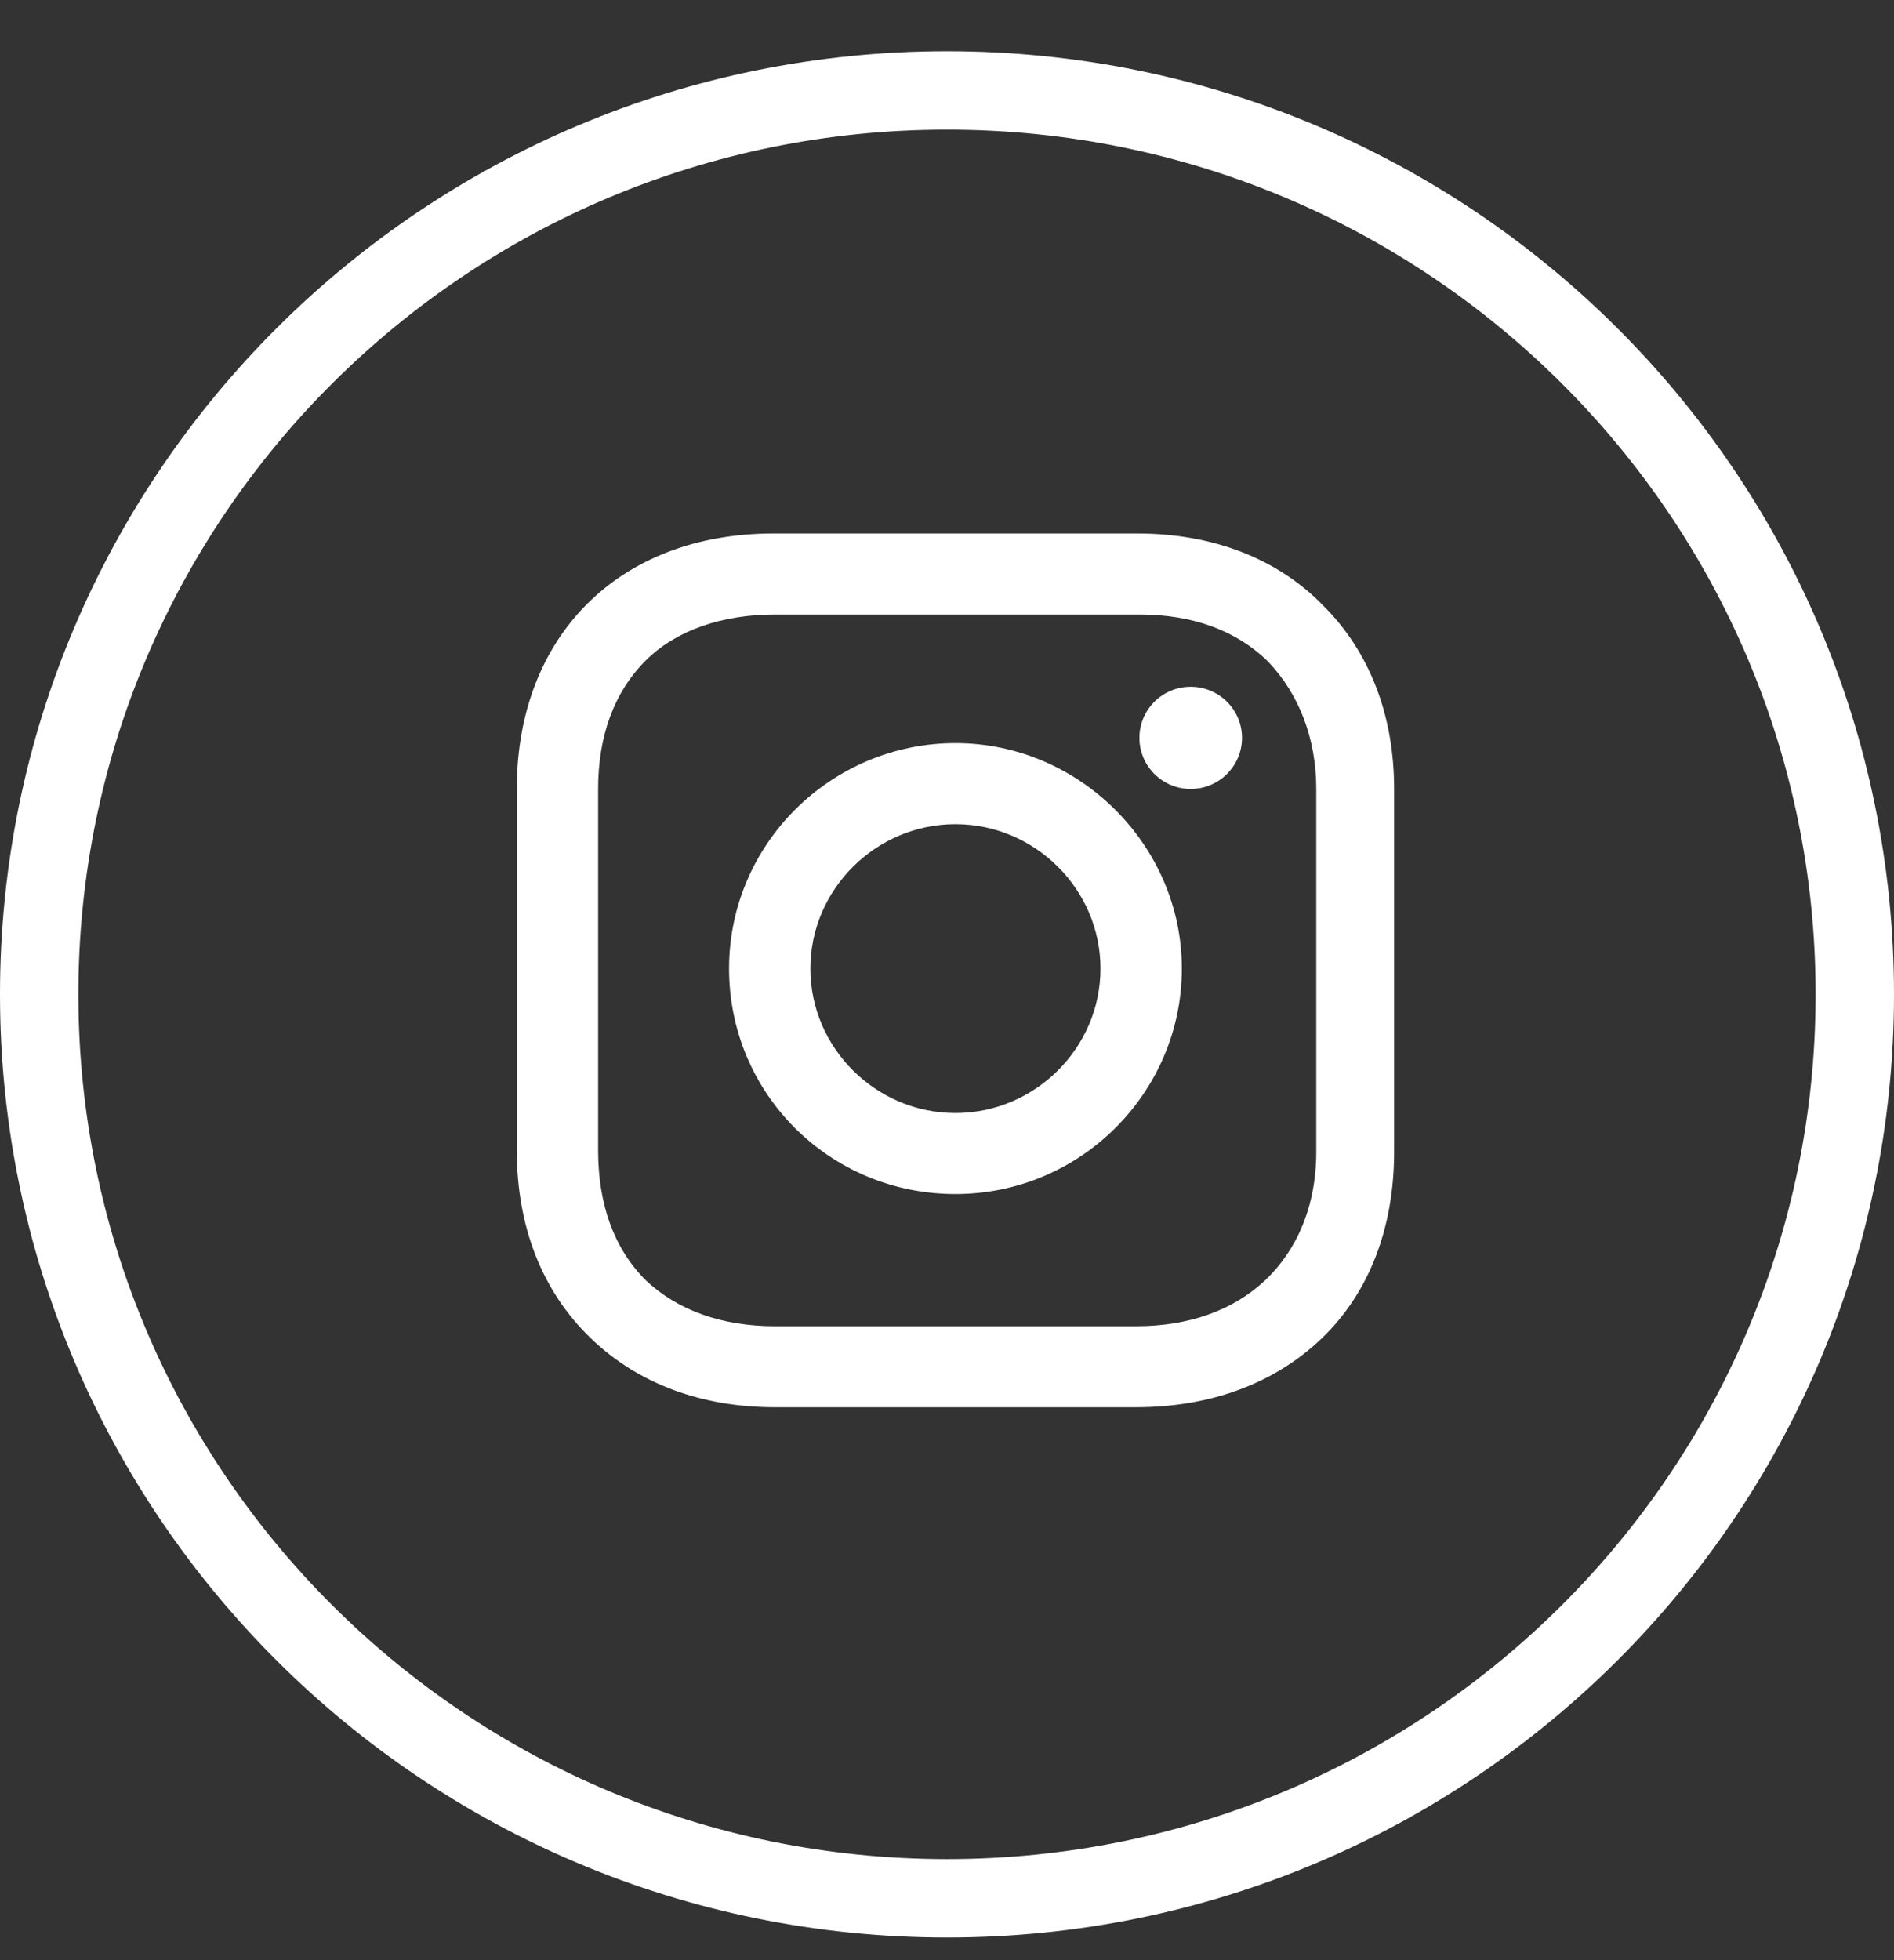 <svg width="29" height="30" viewBox="0 0 29 30" fill="none" xmlns="http://www.w3.org/2000/svg">
<rect x="0" y="0" width="29" height="30" fill="#333333" stroke="none"/>
<path d="M28.4 15.218C28.4 22.857 22.179 29.053 14.5 29.053C6.821 29.053 0.6 22.857 0.6 15.218C0.6 7.58 6.821 1.384 14.5 1.384C22.179 1.384 28.4 7.58 28.4 15.218Z" stroke="white" stroke-width="1.2"/>
<path d="M14.629 11.373C12.733 11.373 11.163 12.91 11.163 14.824C11.163 16.739 12.706 18.275 14.629 18.275C16.552 18.275 18.096 16.712 18.096 14.824C18.096 12.937 16.525 11.373 14.629 11.373ZM14.629 17.035C13.411 17.035 12.408 16.038 12.408 14.824C12.408 13.611 13.411 12.614 14.629 12.614C15.848 12.614 16.85 13.611 16.85 14.824C16.85 16.038 15.848 17.035 14.629 17.035Z" fill="white"/>
<path d="M18.231 12.075C18.665 12.075 19.017 11.724 19.017 11.293C19.017 10.861 18.665 10.511 18.231 10.511C17.797 10.511 17.446 10.861 17.446 11.293C17.446 11.724 17.797 12.075 18.231 12.075Z" fill="white"/>
<path d="M20.262 9.27C19.558 8.543 18.556 8.165 17.419 8.165L11.84 8.165C9.483 8.165 7.913 9.729 7.913 12.074L7.913 17.602C7.913 18.761 8.292 19.758 9.05 20.486C9.781 21.187 10.756 21.538 11.867 21.538L17.392 21.538C18.556 21.538 19.531 21.16 20.235 20.486C20.967 19.785 21.346 18.788 21.346 17.628L21.346 12.074C21.346 10.942 20.967 9.971 20.262 9.27ZM20.154 17.628C20.154 18.464 19.856 19.138 19.369 19.597C18.881 20.055 18.204 20.298 17.392 20.298L11.867 20.298C11.054 20.298 10.377 20.055 9.89 19.597C9.402 19.111 9.158 18.437 9.158 17.602L9.158 12.074C9.158 11.266 9.402 10.591 9.89 10.106C10.35 9.648 11.054 9.405 11.867 9.405L17.446 9.405C18.258 9.405 18.935 9.648 19.423 10.133C19.883 10.618 20.154 11.293 20.154 12.074L20.154 17.628Z" fill="white"/>
</svg>
